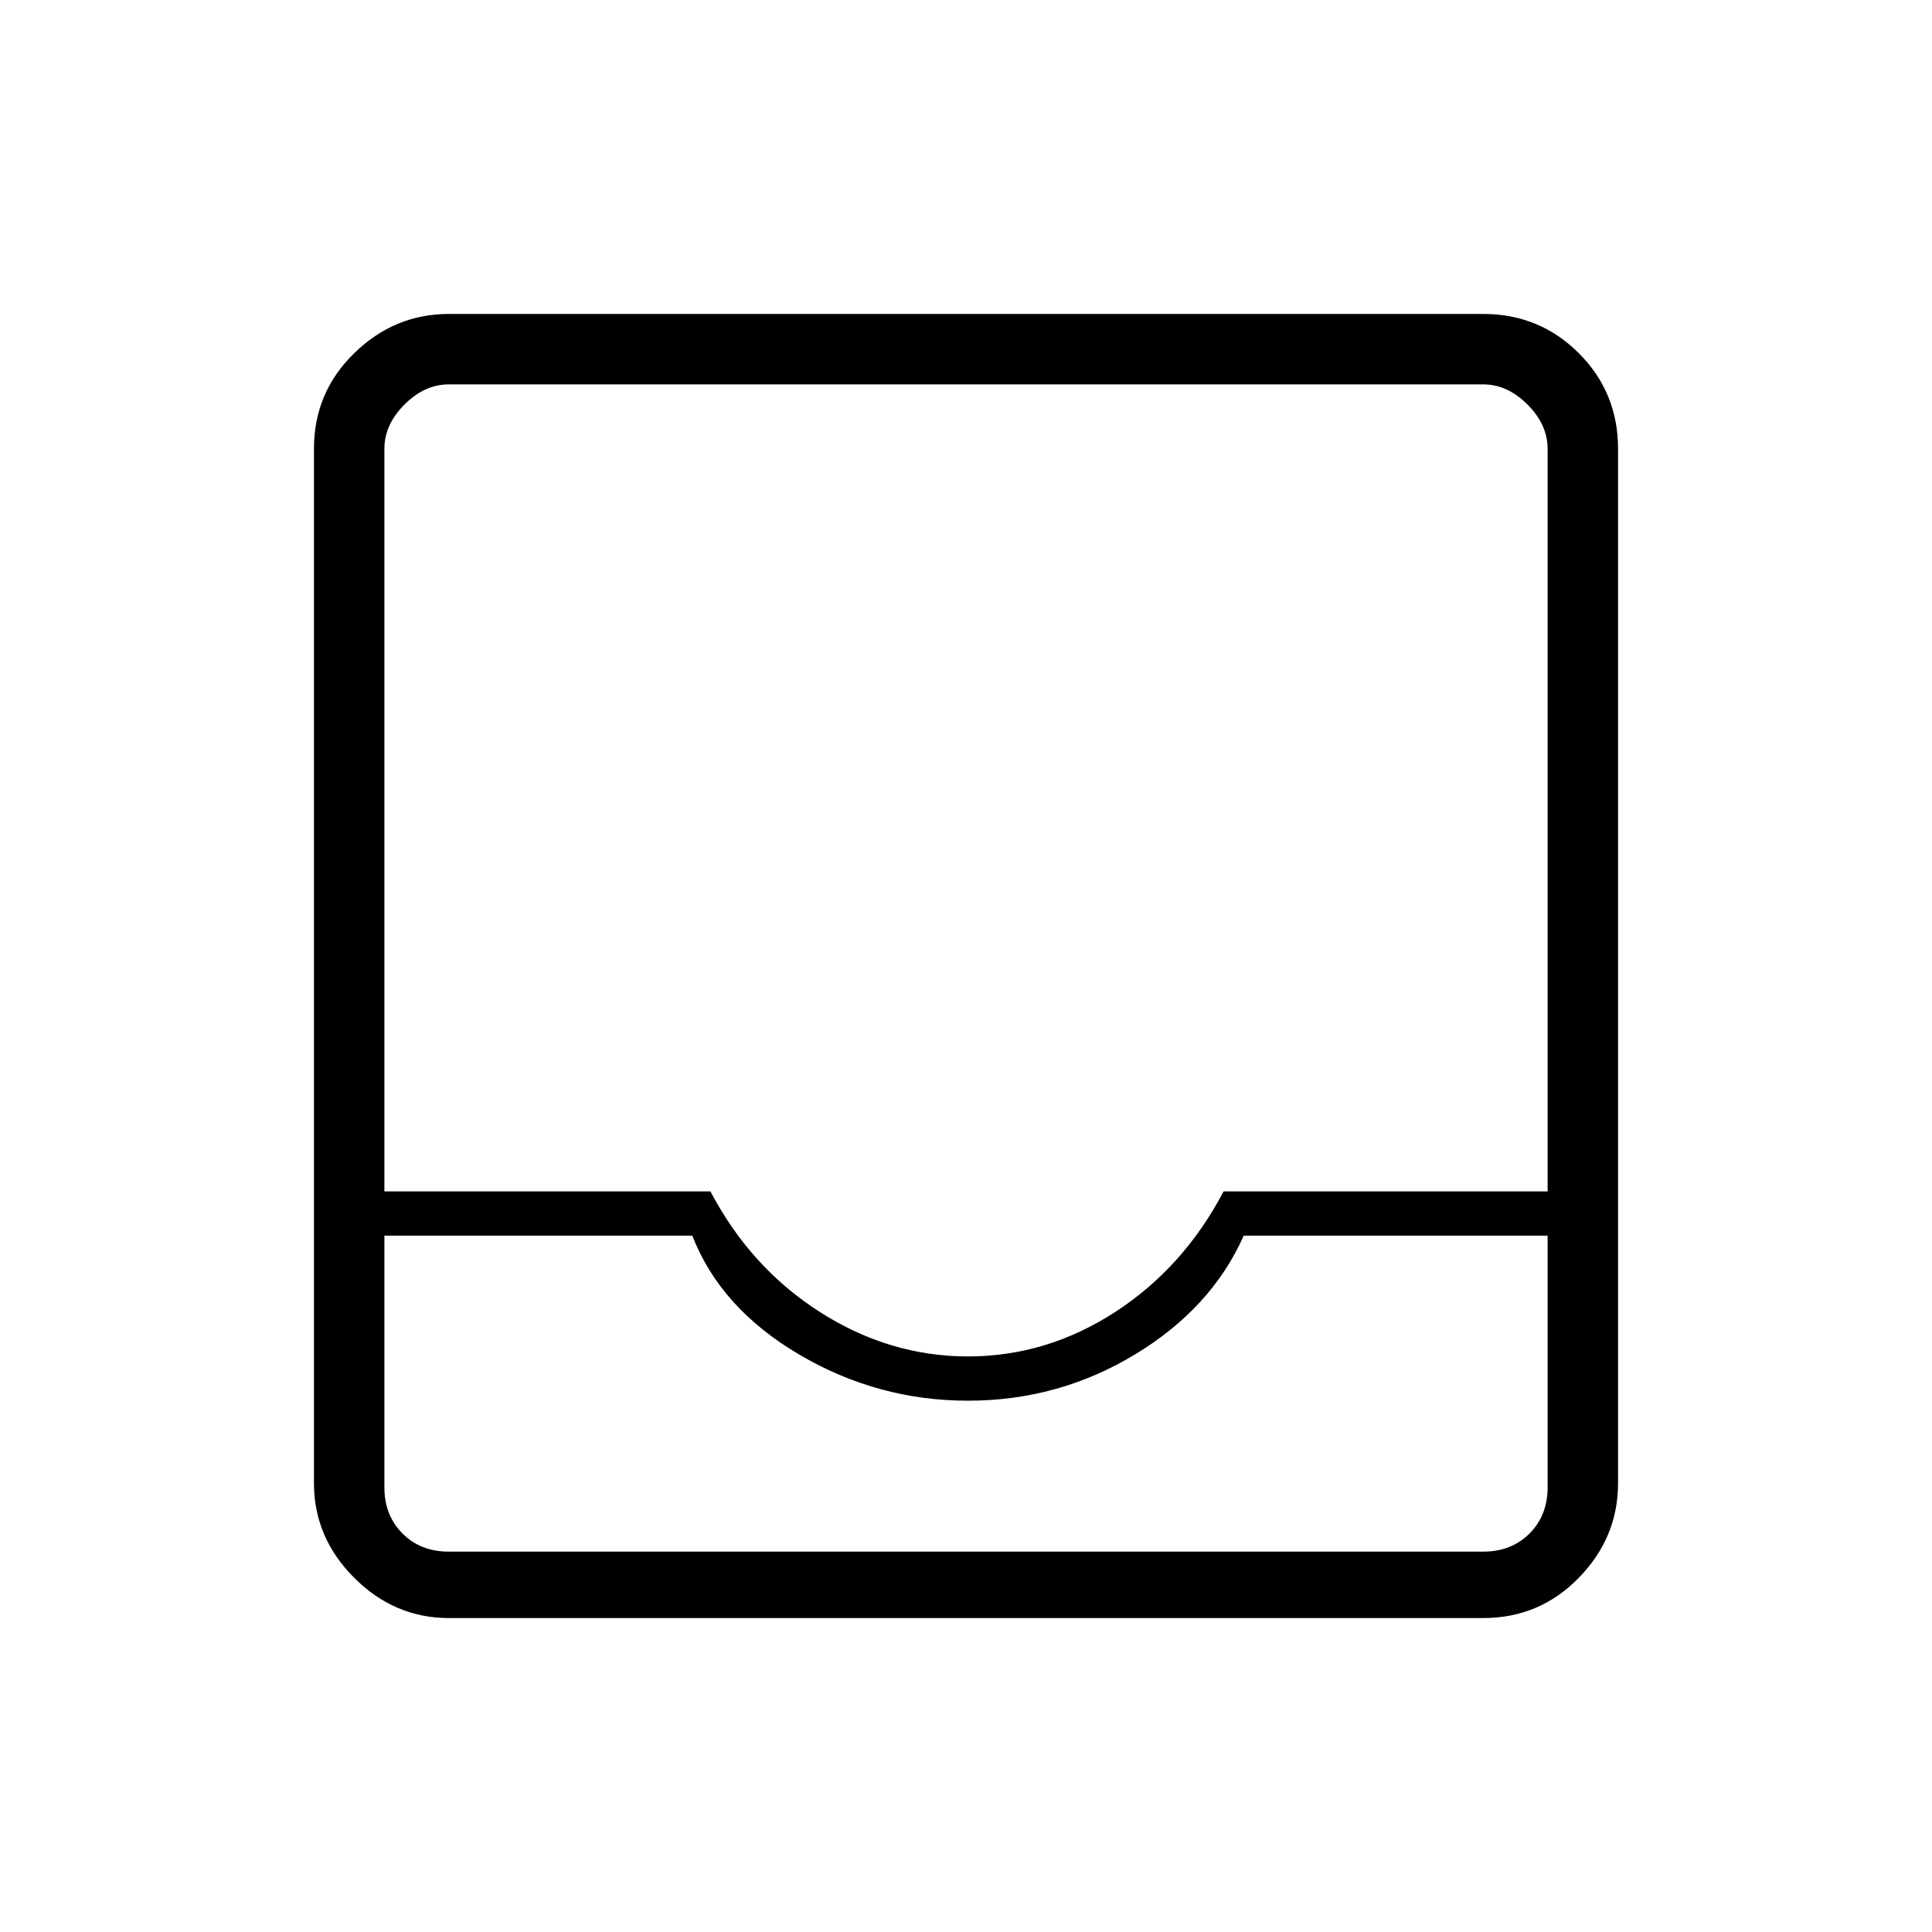 <svg xmlns="http://www.w3.org/2000/svg" height="48" width="48"><path d="M11.15 40.2q-1.35 0-2.35-1t-1-2.35v-25.7q0-1.4 1-2.375 1-.975 2.35-.975h25.7q1.4 0 2.375.975.975.975.975 2.375v25.7q0 1.35-.975 2.35t-2.375 1Zm12.9-6.5q1.95 0 3.65-1.1t2.7-3h8.05V11.15q0-.6-.5-1.1-.5-.5-1.1-.5h-25.7q-.6 0-1.1.5-.5.5-.5 1.1V29.6h8.1q1 1.9 2.725 3t3.675 1.1Zm-14.5-3v6.25q0 .7.45 1.15.45.45 1.15.45h25.7q.7 0 1.15-.45.45-.45.45-1.15V30.7H30.9q-.8 1.8-2.7 2.95-1.9 1.15-4.15 1.15-2.25 0-4.2-1.15-1.95-1.15-2.65-2.95Zm0 7.85h28.9-28.9Z"/></svg>